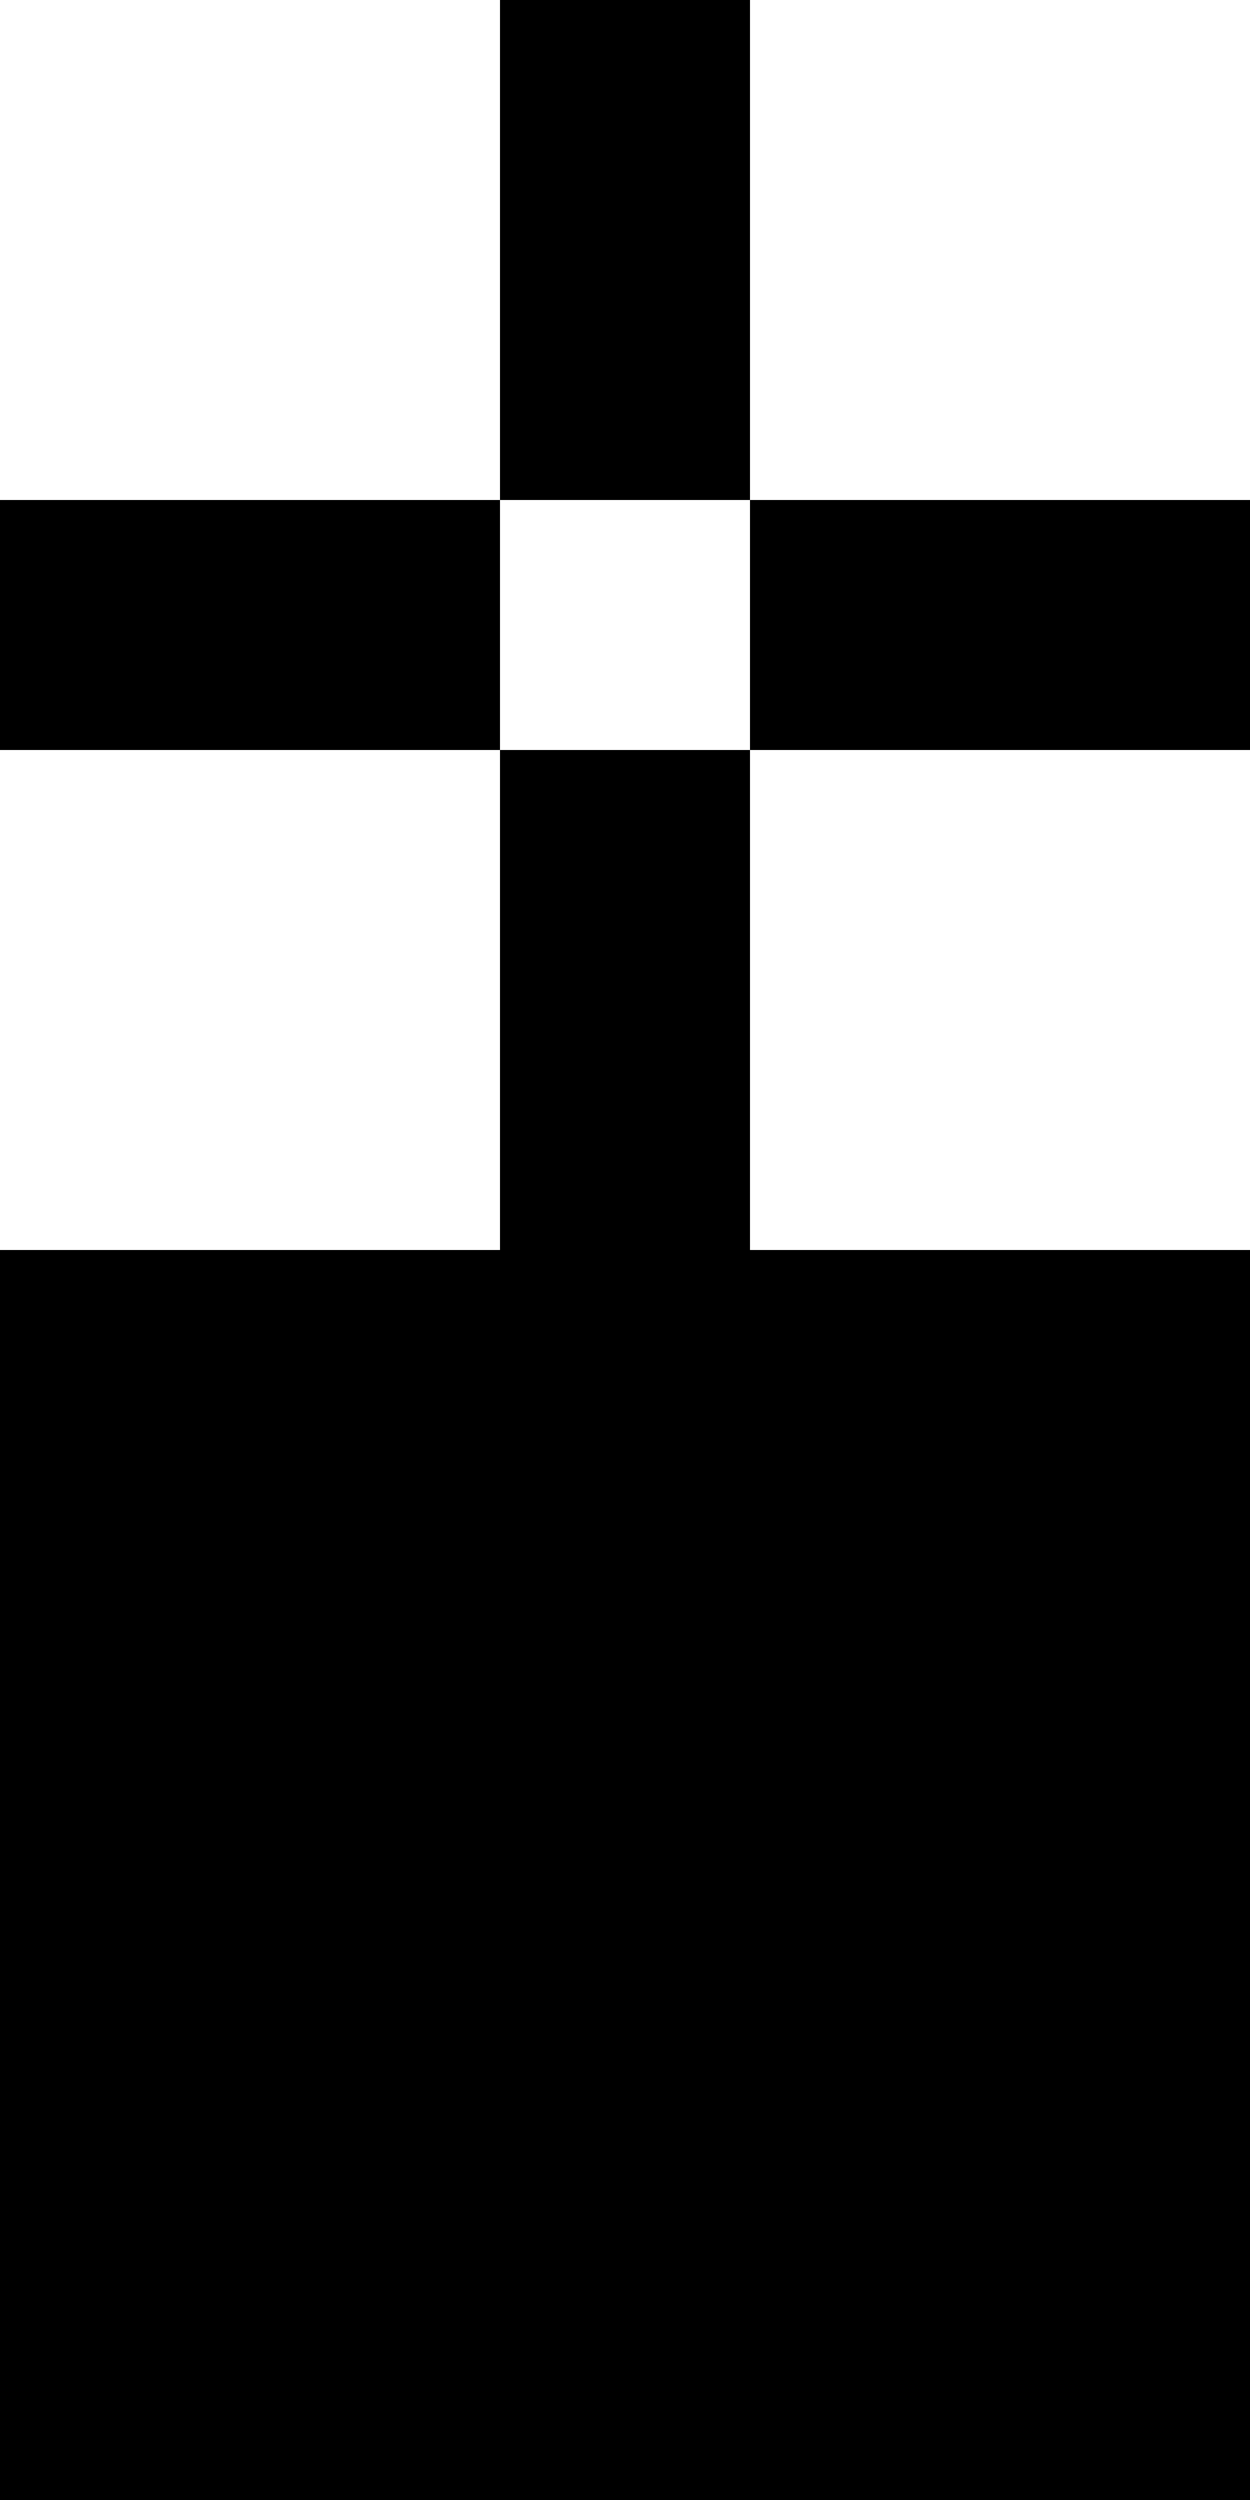 <?xml version="1.0" encoding="UTF-8" standalone="no"?>
<svg xmlns:dc="http://purl.org/dc/elements/1.1/" xmlns:cc="http://creativecommons.org/ns#" xmlns:rdf="http://www.w3.org/1999/02/22-rdf-syntax-ns#" xmlns:svg="http://www.w3.org/2000/svg" xmlns="http://www.w3.org/2000/svg" version="1.1" width="18.64" height="37.28" viewBox="0 0 10 20" id="church" style="fill:#000000">
  <g transform="scale(2,2)" id="g8058">
    <path d="M 0,10 0,5 5,5 5,10 z M 0,2 5,2 5,3 0,3 z M 2,0 2,5 3,5 3,0 z" id="path8060" />
  </g>
</svg>
